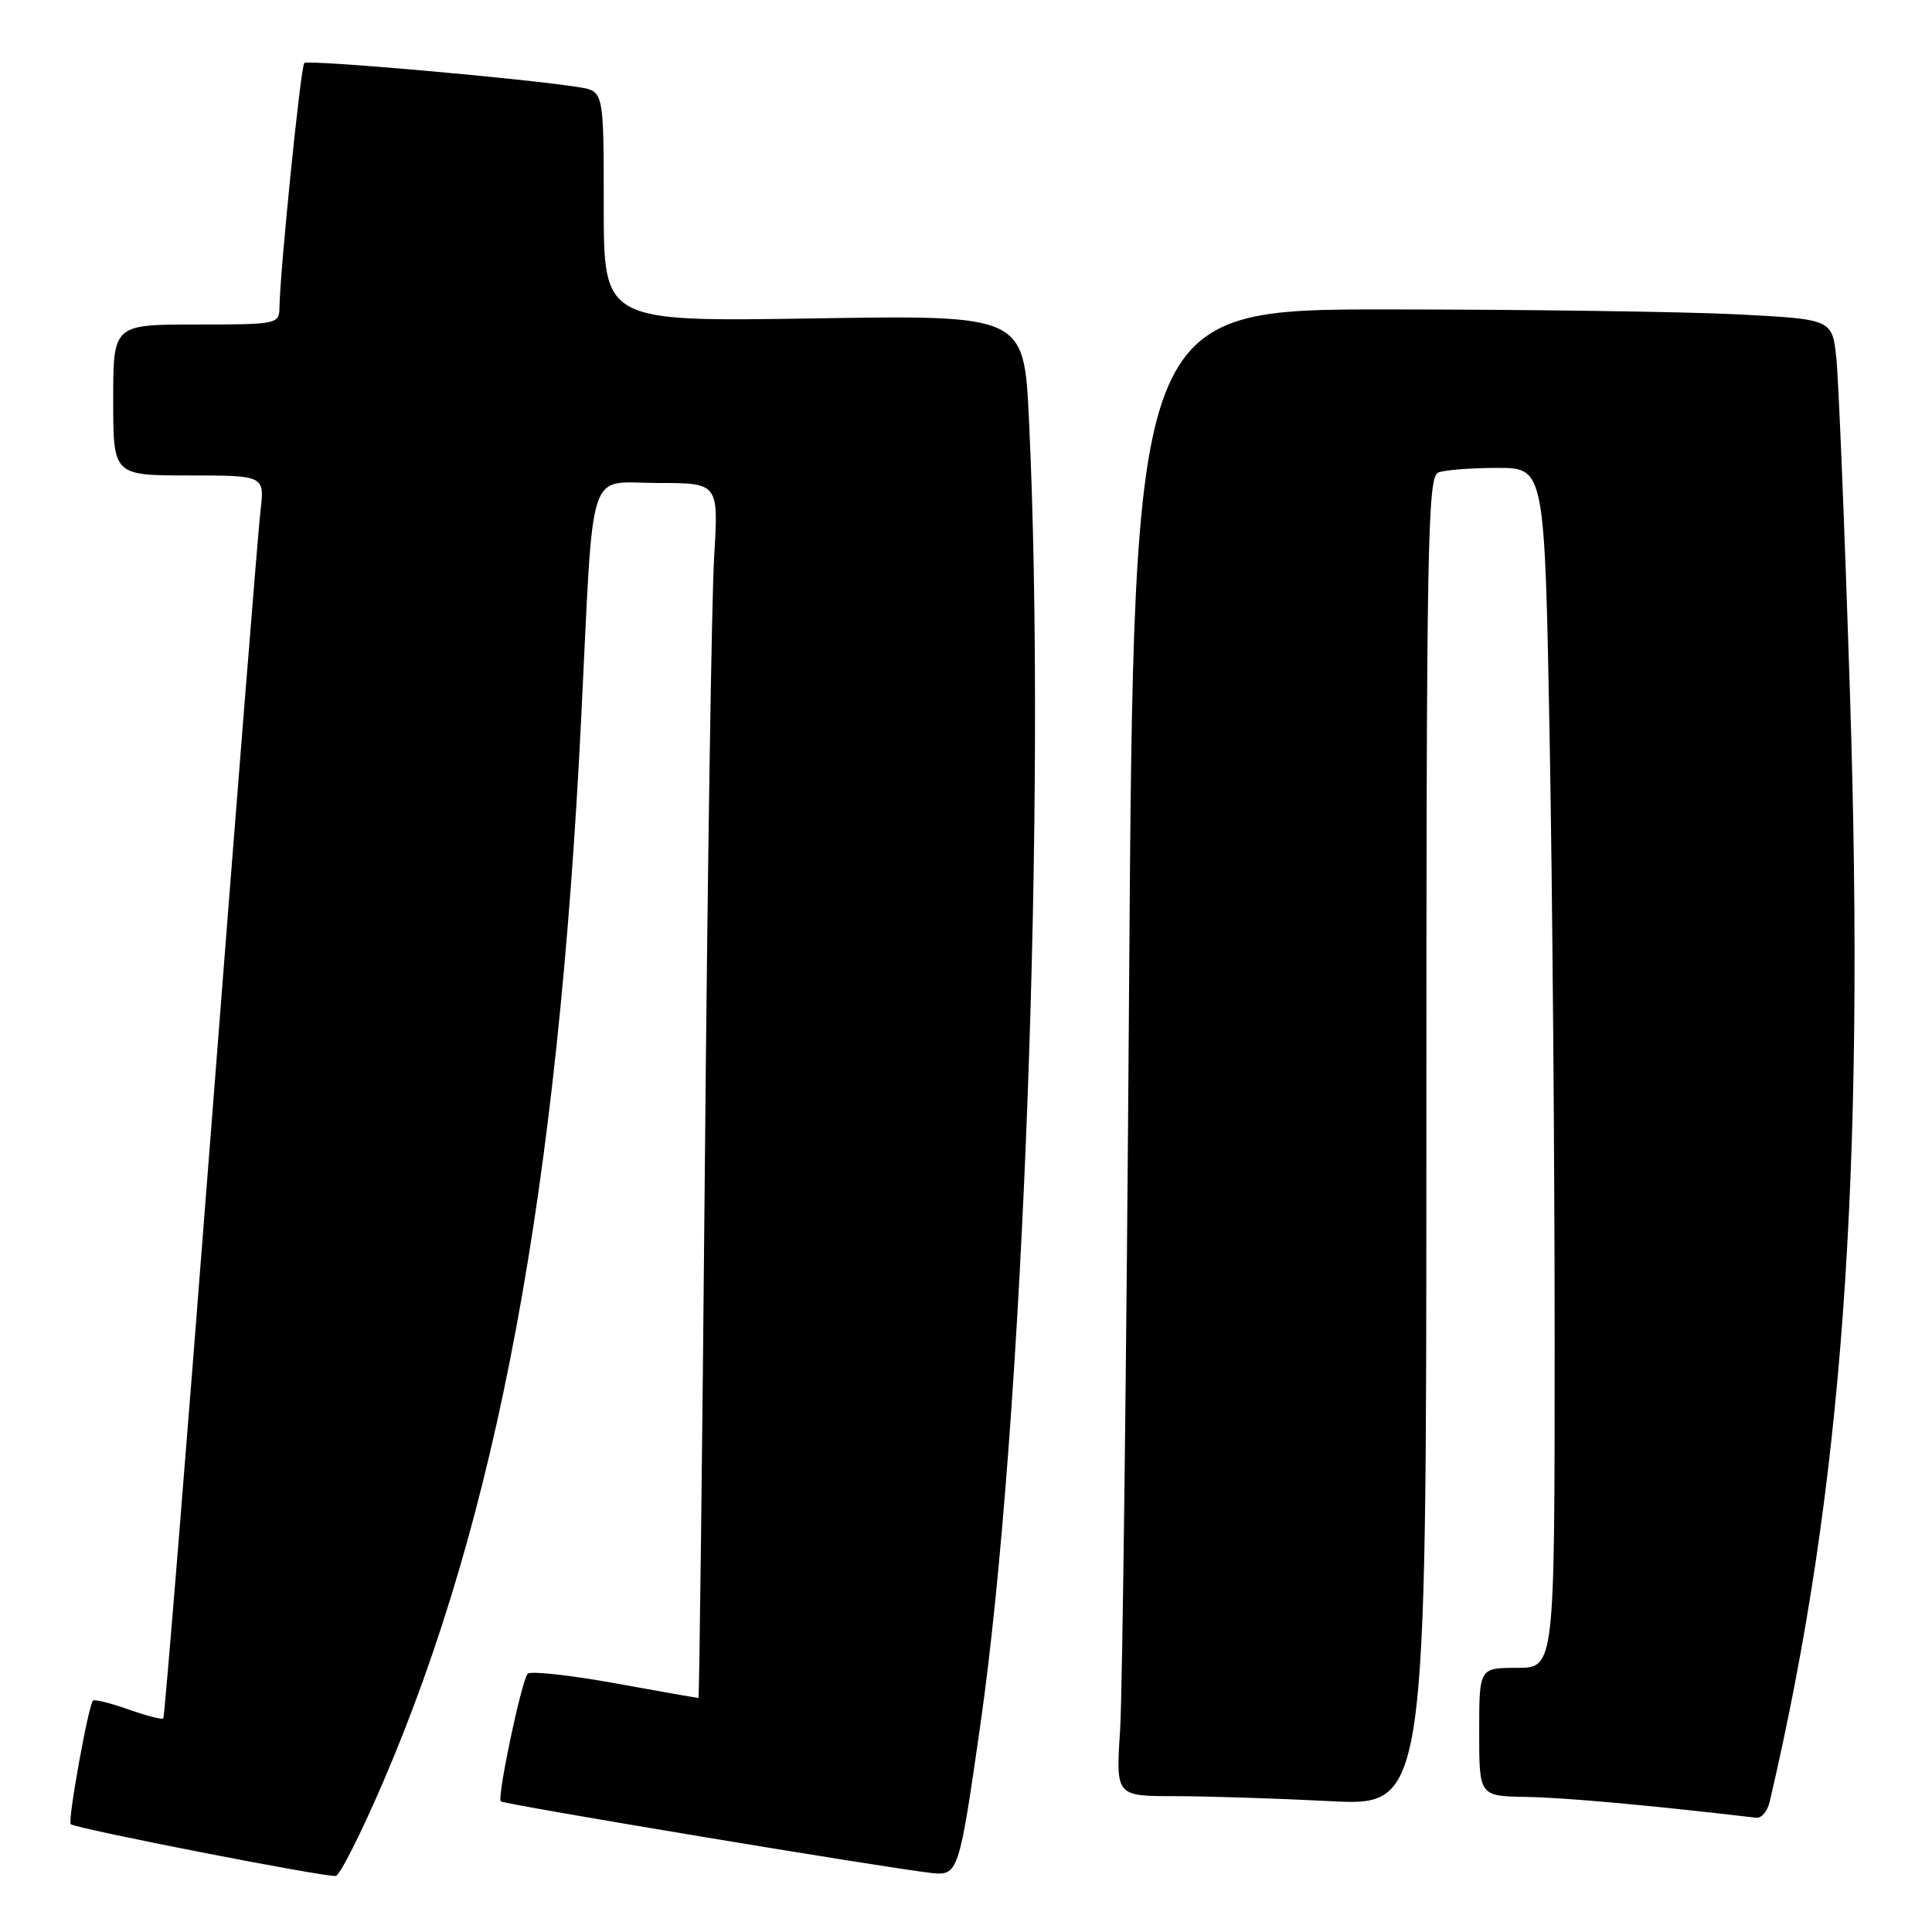 <?xml version="1.0" encoding="UTF-8" standalone="no"?>
<!DOCTYPE svg PUBLIC "-//W3C//DTD SVG 1.1//EN" "http://www.w3.org/Graphics/SVG/1.1/DTD/svg11.dtd" >
<svg xmlns="http://www.w3.org/2000/svg" xmlns:xlink="http://www.w3.org/1999/xlink" version="1.1" viewBox="0 0 256 256">
 <g >
 <path fill="currentColor"
d=" M 50.72 236.24 C 65.88 201.00 73.93 157.82 77.02 95.00 C 78.71 60.81 77.66 64.00 87.17 64.00 C 95.22 64.00 95.22 64.00 94.63 73.75 C 94.30 79.11 93.75 115.34 93.40 154.25 C 93.05 193.16 92.66 225.00 92.55 225.00 C 92.43 225.00 87.43 224.12 81.44 223.03 C 75.44 221.95 70.26 221.39 69.92 221.78 C 69.09 222.75 65.84 238.18 66.36 238.69 C 66.76 239.09 117.63 247.55 123.42 248.18 C 126.97 248.57 127.09 248.20 129.91 228.50 C 135.61 188.67 138.72 105.08 136.34 55.53 C 135.68 41.75 135.68 41.75 107.84 42.19 C 80.00 42.63 80.00 42.63 80.00 27.36 C 80.00 12.09 80.00 12.09 76.75 11.56 C 69.70 10.42 40.80 7.87 40.32 8.35 C 39.84 8.82 37.10 35.88 37.03 40.75 C 37.00 42.95 36.73 43.00 26.00 43.00 C 15.00 43.00 15.00 43.00 15.00 53.00 C 15.00 63.00 15.00 63.00 25.03 63.00 C 35.07 63.00 35.07 63.00 34.51 67.75 C 34.20 70.36 31.25 107.35 27.95 149.94 C 24.66 192.53 21.81 227.52 21.64 227.70 C 21.46 227.88 19.37 227.34 17.00 226.50 C 14.63 225.66 12.52 225.14 12.32 225.34 C 11.71 225.95 8.95 241.28 9.37 241.71 C 9.96 242.29 43.33 248.81 44.50 248.57 C 45.05 248.46 47.85 242.91 50.72 236.24 Z  M 234.49 238.75 C 244.15 197.49 247.17 156.06 245.14 92.26 C 244.44 70.39 243.62 50.20 243.32 47.40 C 242.77 42.30 242.77 42.30 230.14 41.65 C 223.19 41.30 202.37 41.01 183.87 41.00 C 150.24 41.00 150.24 41.00 149.61 130.75 C 149.27 180.11 148.73 224.44 148.42 229.25 C 147.85 238.00 147.85 238.00 155.67 238.00 C 159.98 238.01 169.24 238.30 176.25 238.66 C 189.00 239.31 189.00 239.31 189.00 151.26 C 189.00 71.90 189.16 63.15 190.58 62.61 C 191.45 62.27 194.98 62.00 198.42 62.00 C 204.68 62.00 204.68 62.00 205.34 98.16 C 205.70 118.05 206.00 153.83 206.00 177.66 C 206.00 221.00 206.00 221.00 201.00 221.00 C 196.00 221.00 196.00 221.00 196.00 229.50 C 196.00 238.00 196.00 238.00 202.25 238.10 C 207.25 238.18 218.20 239.17 232.73 240.86 C 233.41 240.94 234.20 239.99 234.49 238.75 Z "/>
</g>
</svg>